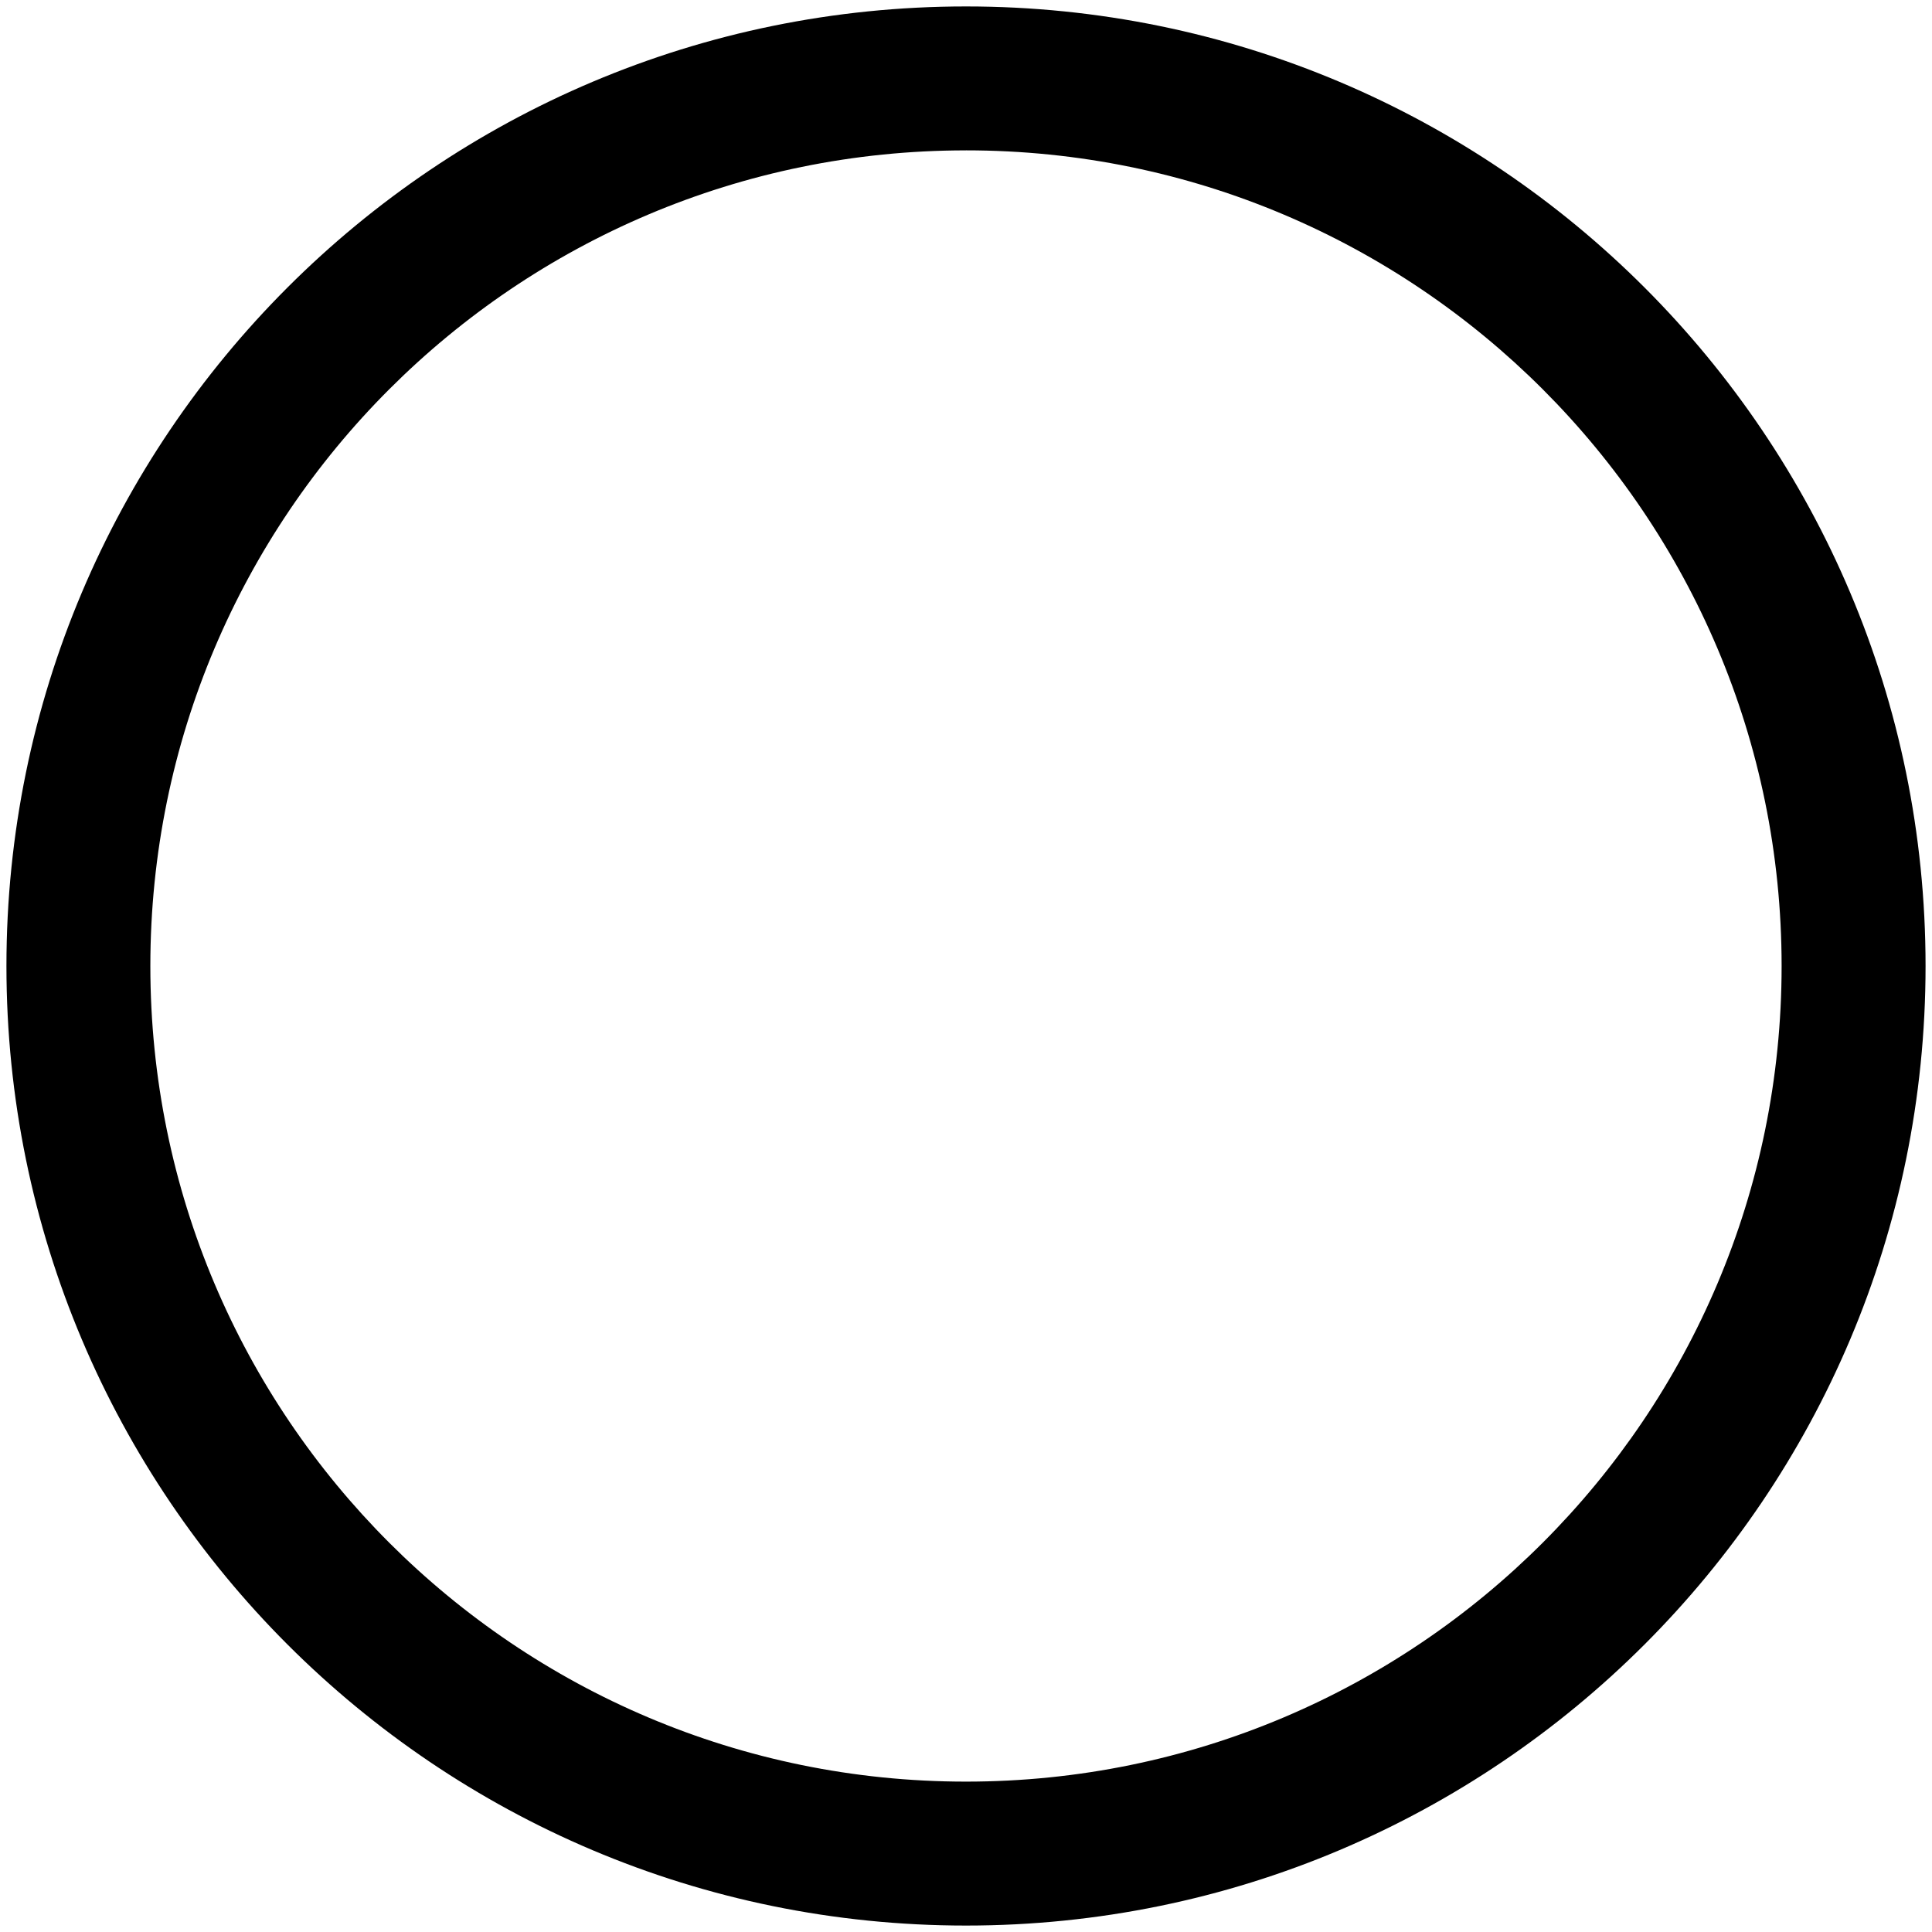 <?xml version="1.0" standalone="no"?><!DOCTYPE svg PUBLIC "-//W3C//DTD SVG 1.1//EN" "http://www.w3.org/Graphics/SVG/1.1/DTD/svg11.dtd"><svg class="icon" width="200px" height="200.00px" viewBox="0 0 1024 1024" version="1.1" xmlns="http://www.w3.org/2000/svg"><path d="M511.997 1020.587C231.103 1020.587 3.413 792.842 3.413 512 3.413 231.154 231.103 3.413 511.997 3.413 792.893 3.413 1020.587 231.107 1020.587 512s-227.738 508.587-508.59 508.587z m0-940.885C273.244 79.691 79.688 273.244 79.688 512c0 238.752 193.556 432.295 432.309 432.295 238.756 0 432.295-193.556 432.295-432.295 0-238.742-193.556-432.309-432.295-432.309v0.01z" /></svg>